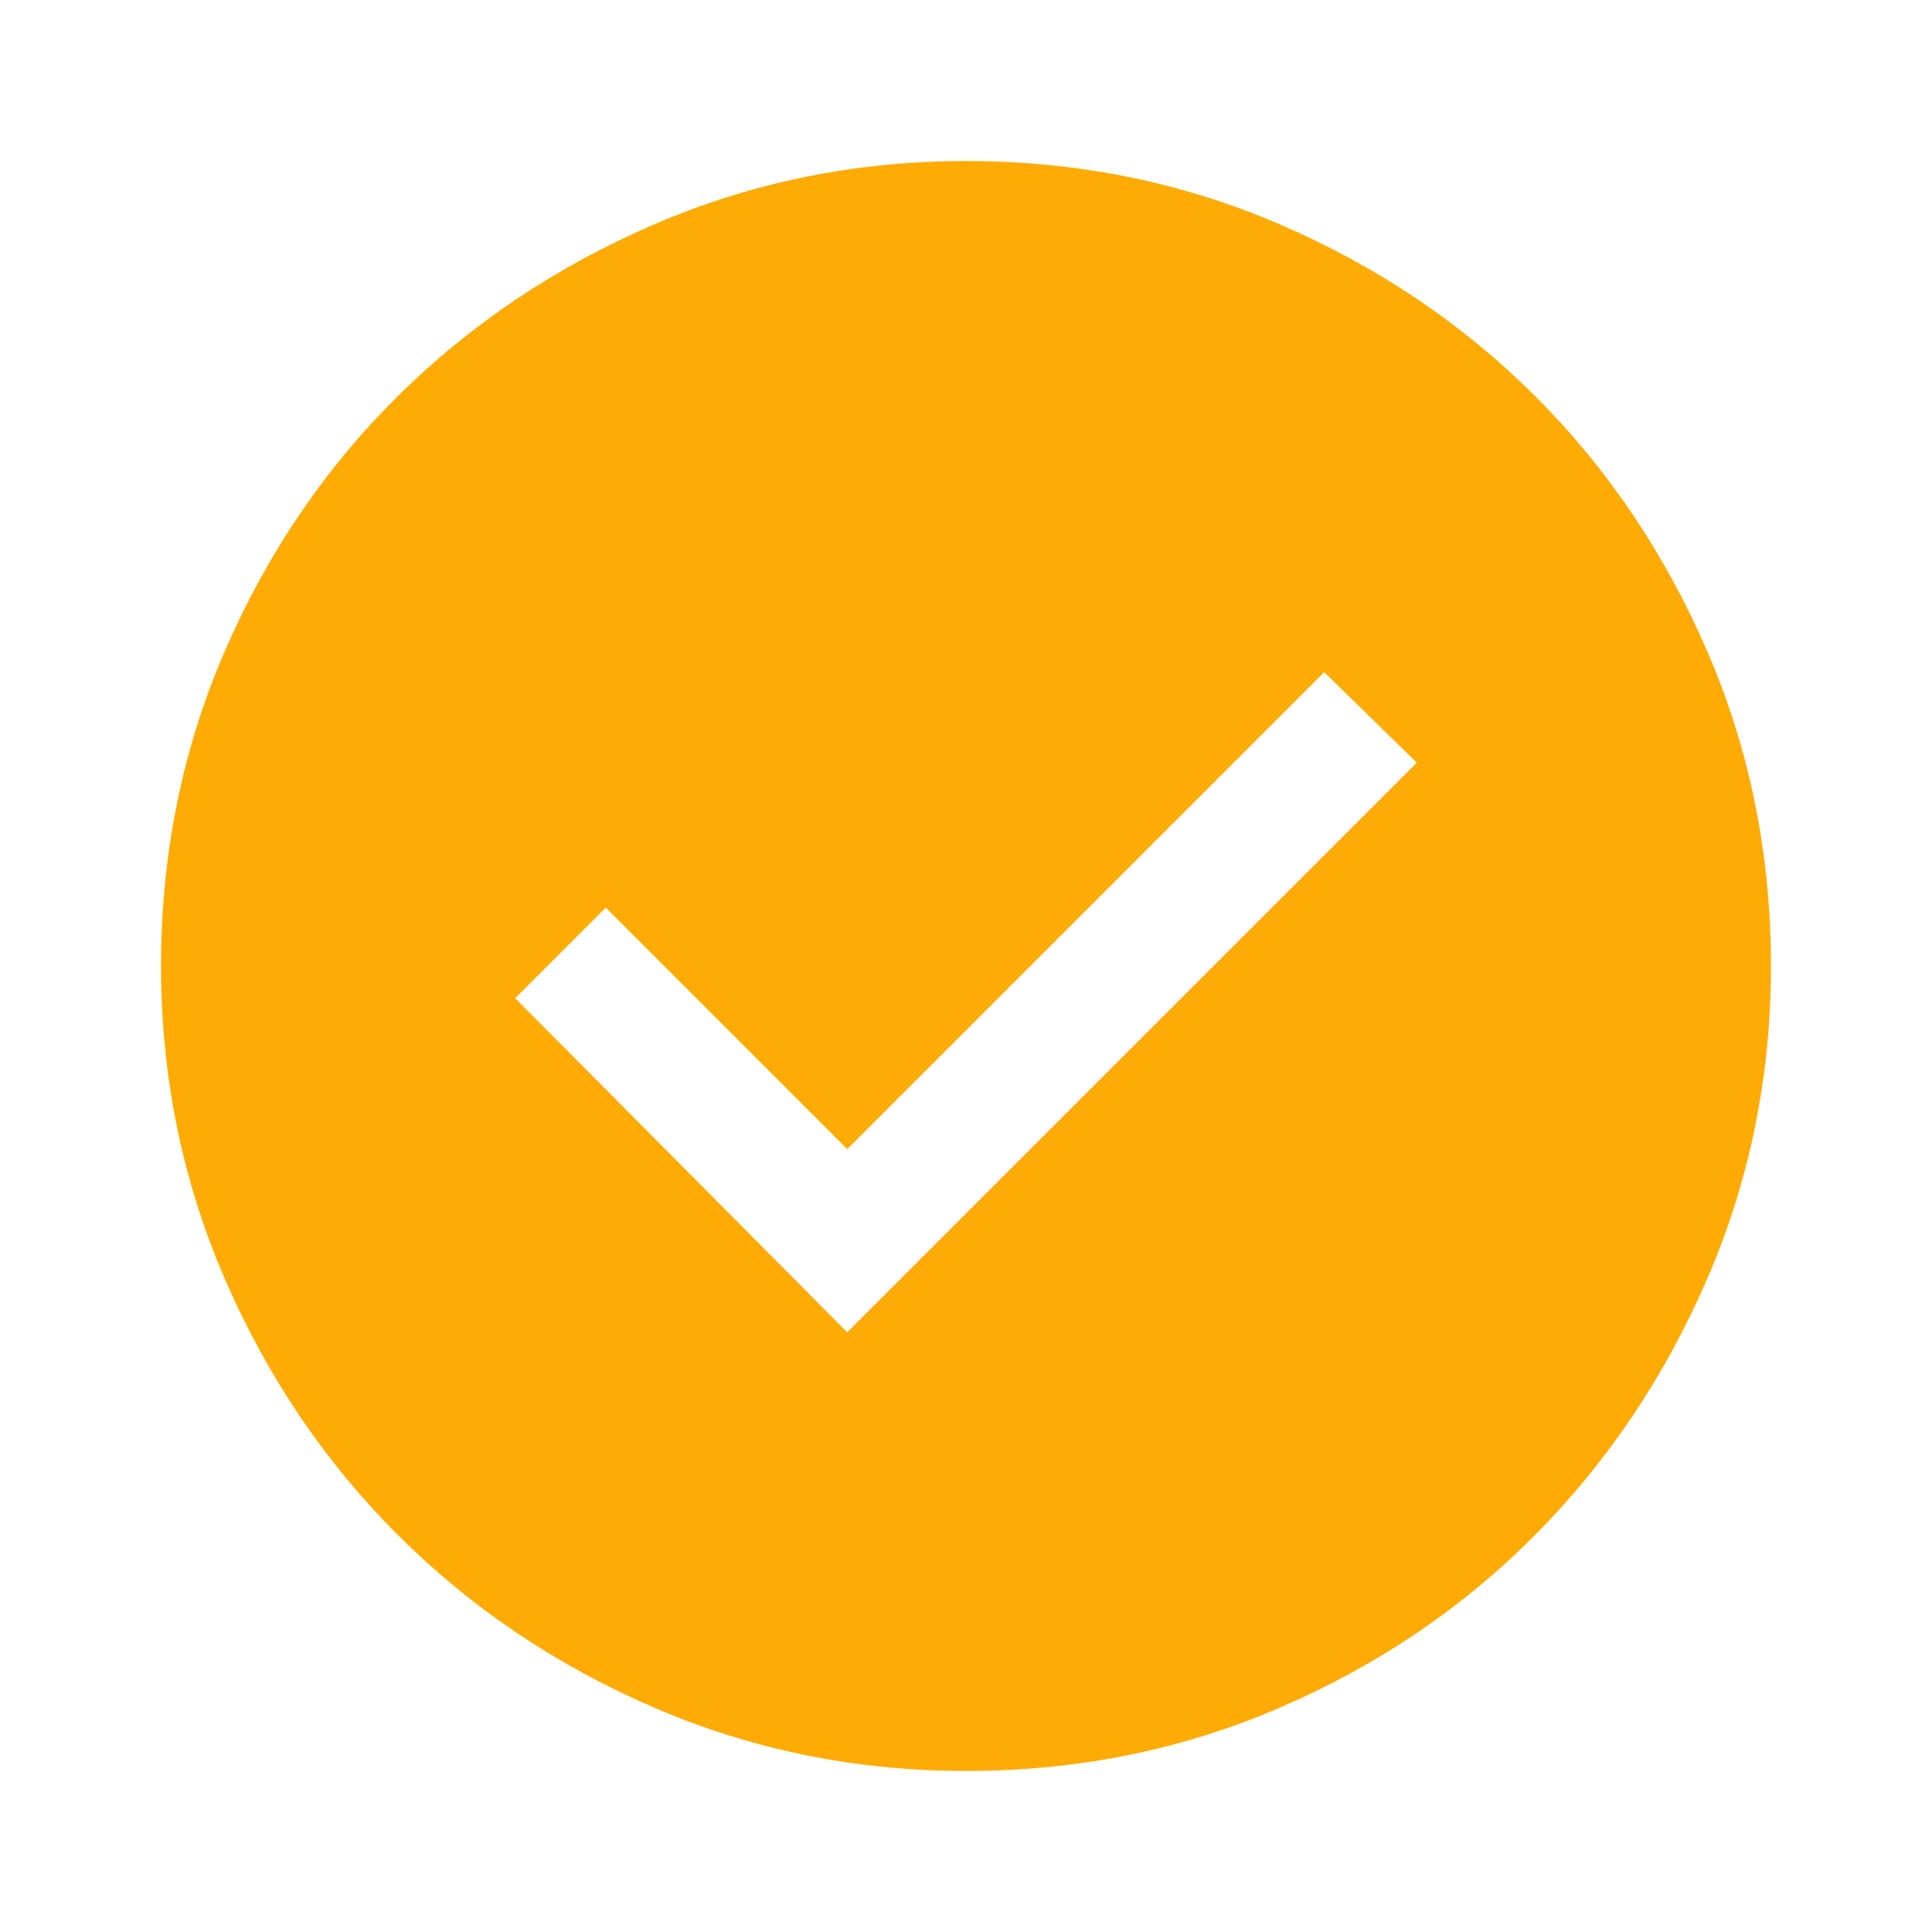 <svg width="32" height="32" viewBox="0 0 32 32" fill="none" xmlns="http://www.w3.org/2000/svg">
<path d="M14.033 22.067L23.467 12.633L21.933 11.133L14.033 19.033L10.033 15.033L8.533 16.533L14.033 22.067ZM16 29.333C14.178 29.333 12.456 28.983 10.833 28.283C9.211 27.583 7.794 26.628 6.583 25.417C5.372 24.206 4.417 22.789 3.717 21.167C3.017 19.544 2.667 17.822 2.667 16C2.667 14.156 3.017 12.422 3.717 10.8C4.417 9.178 5.372 7.767 6.583 6.567C7.794 5.367 9.211 4.417 10.833 3.717C12.456 3.017 14.178 2.667 16 2.667C17.844 2.667 19.578 3.017 21.2 3.717C22.822 4.417 24.233 5.367 25.433 6.567C26.633 7.767 27.583 9.178 28.283 10.8C28.983 12.422 29.333 14.156 29.333 16C29.333 17.822 28.983 19.544 28.283 21.167C27.583 22.789 26.633 24.206 25.433 25.417C24.233 26.628 22.822 27.583 21.2 28.283C19.578 28.983 17.844 29.333 16 29.333Z" fill="#FFAB05"/>
</svg>
